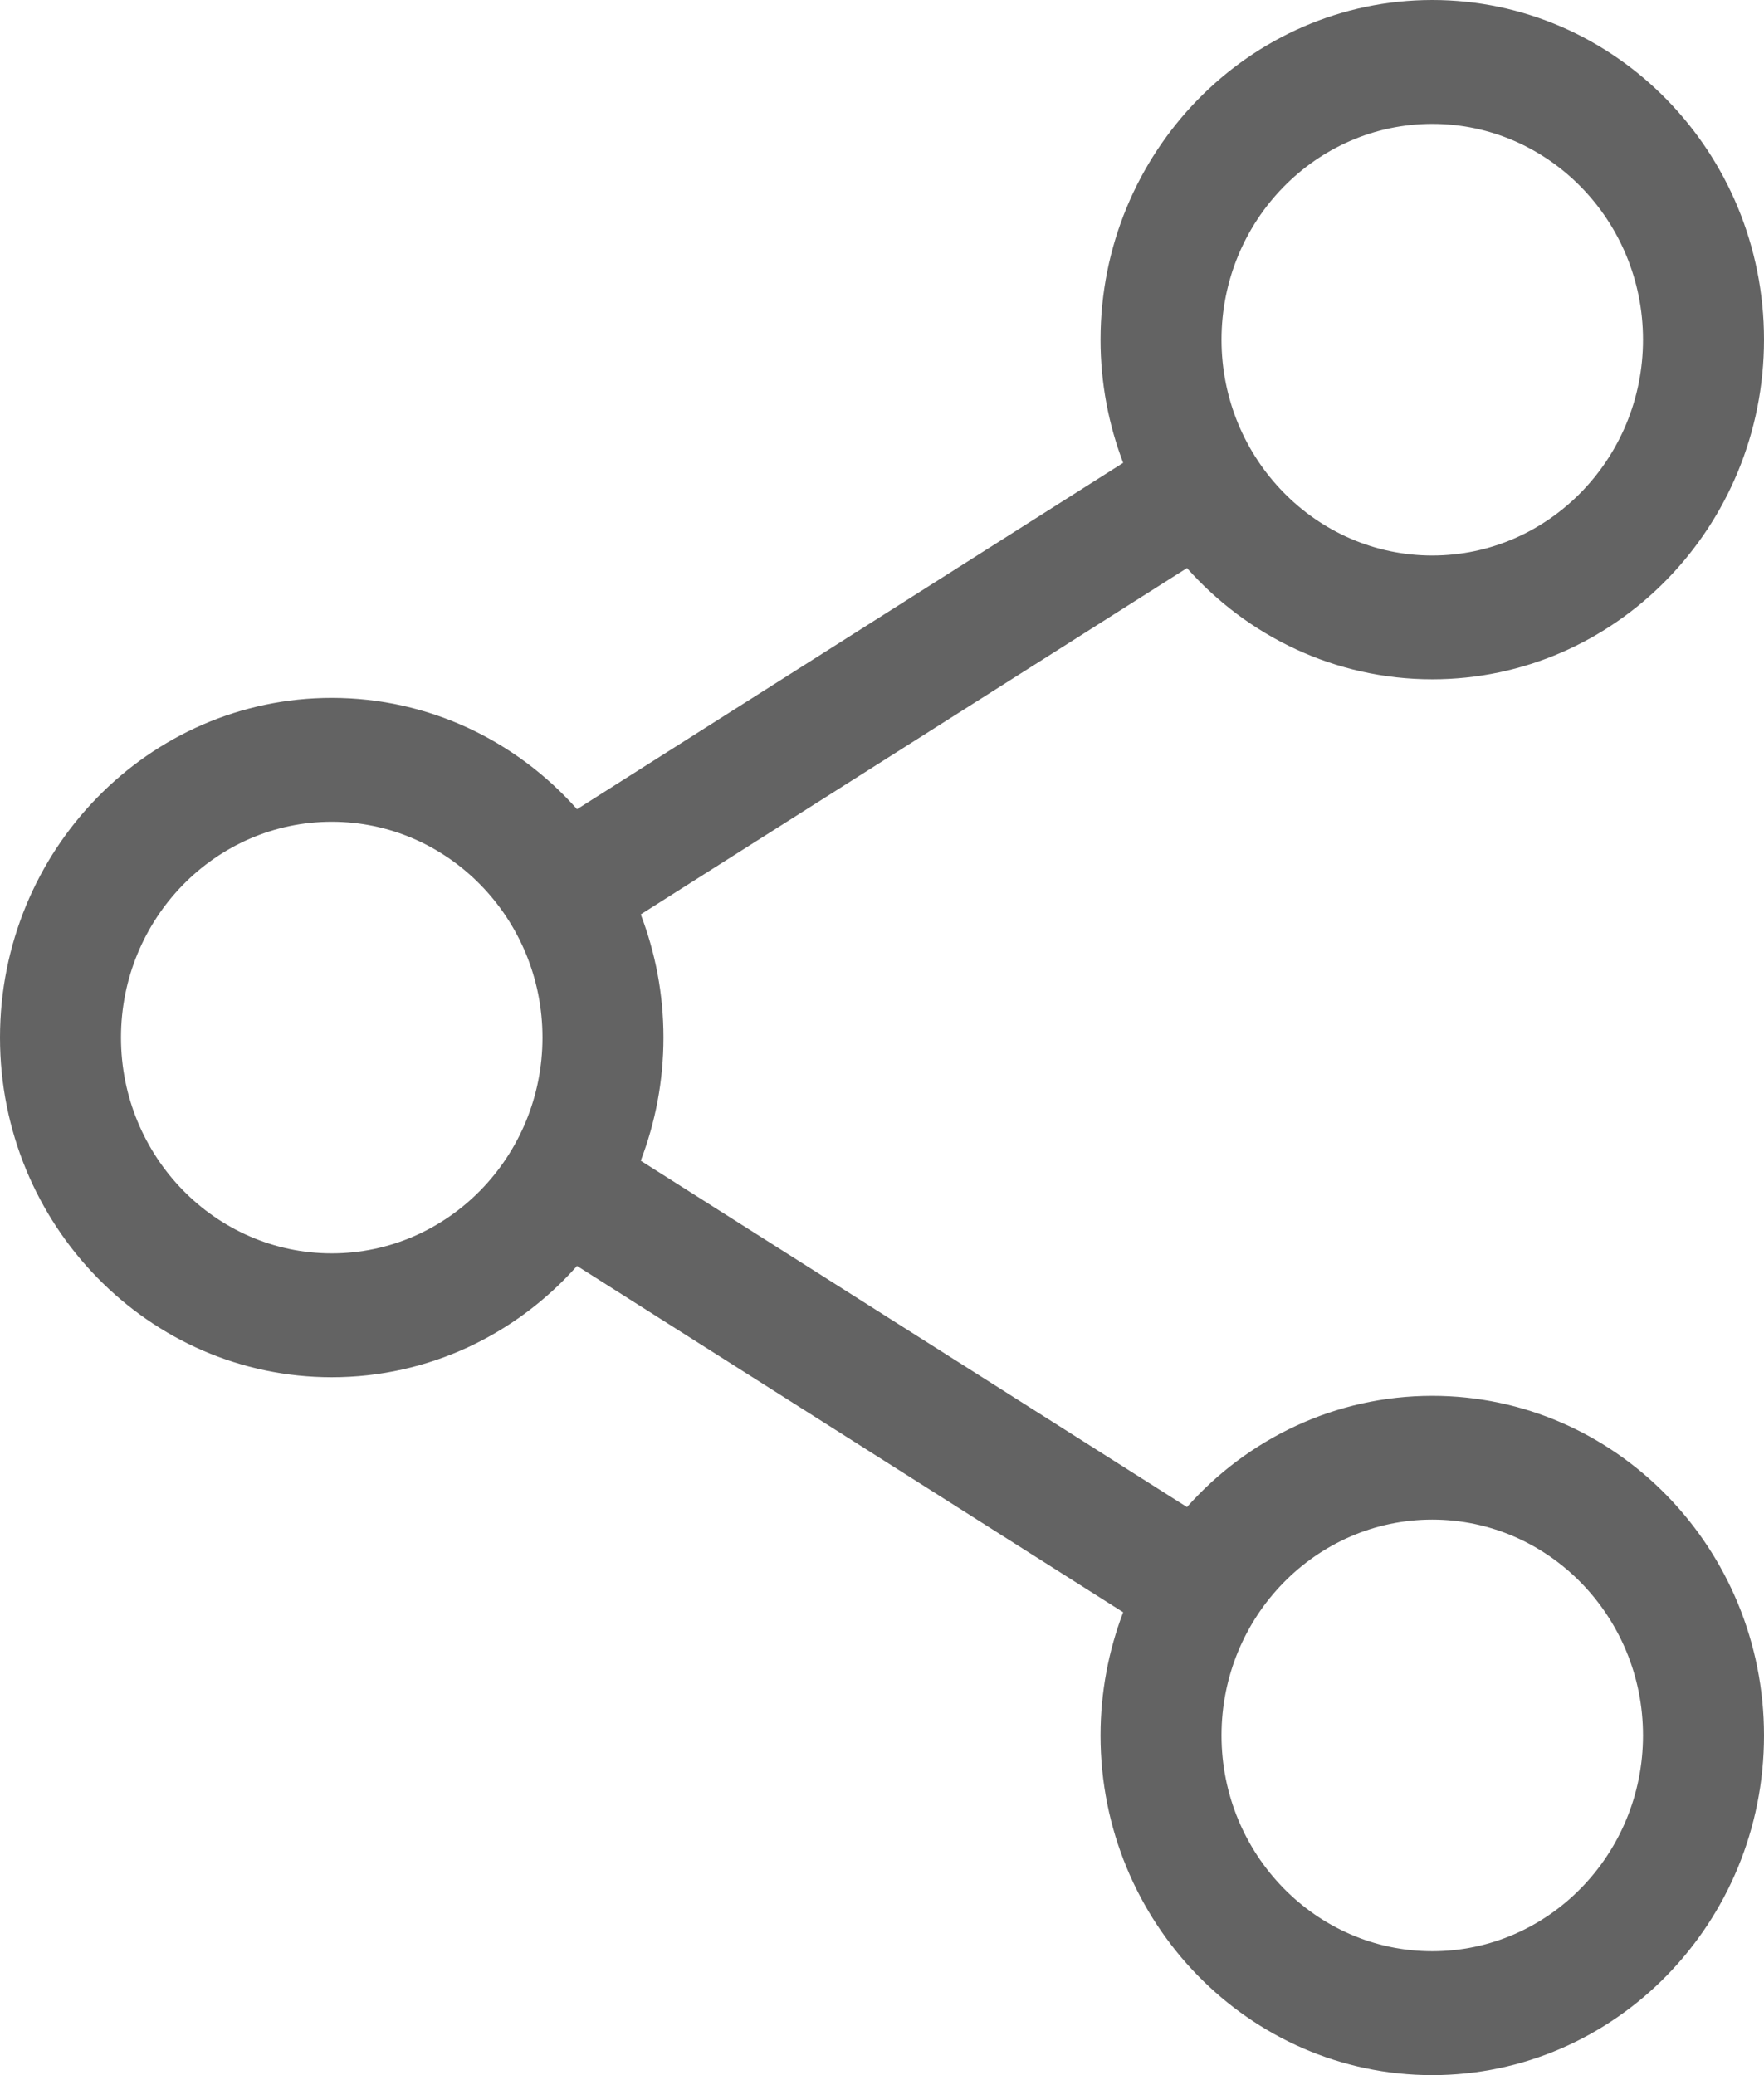 <svg width="17" height="20" viewBox="0 0 17 20" fill="none" xmlns="http://www.w3.org/2000/svg">
<path d="M13.803 13.453C12.867 13.453 12.024 13.867 11.439 14.525L6.175 11.187C6.316 10.819 6.394 10.418 6.394 10C6.394 9.581 6.316 9.181 6.175 8.813L11.439 5.475C12.024 6.133 12.867 6.547 13.803 6.547C15.566 6.547 17 5.079 17 3.273C17 1.468 15.566 0 13.803 0C12.04 0 10.606 1.469 10.606 3.274C10.606 3.692 10.684 4.092 10.824 4.461L5.561 7.799C4.976 7.14 4.133 6.726 3.197 6.726C1.434 6.726 0 8.195 0 10C0 11.805 1.434 13.274 3.197 13.274C4.133 13.274 4.976 12.86 5.561 12.201L10.824 15.539C10.684 15.908 10.606 16.308 10.606 16.727C10.606 18.532 12.04 20 13.803 20C15.566 20 17 18.532 17 16.727C17 14.921 15.566 13.453 13.803 13.453ZM11.772 3.274C11.772 2.127 12.683 1.194 13.803 1.194C14.923 1.194 15.834 2.127 15.834 3.274C15.834 4.42 14.923 5.354 13.803 5.354C12.683 5.354 11.772 4.42 11.772 3.274ZM3.197 12.08C2.077 12.08 1.166 11.147 1.166 10C1.166 8.853 2.077 7.92 3.197 7.92C4.317 7.92 5.228 8.853 5.228 10C5.228 11.147 4.317 12.08 3.197 12.08ZM11.772 16.726C11.772 15.579 12.683 14.646 13.803 14.646C14.923 14.646 15.834 15.579 15.834 16.726C15.834 17.873 14.923 18.806 13.803 18.806C12.683 18.806 11.772 17.873 11.772 16.726Z" fill="#636363"/>
</svg>
